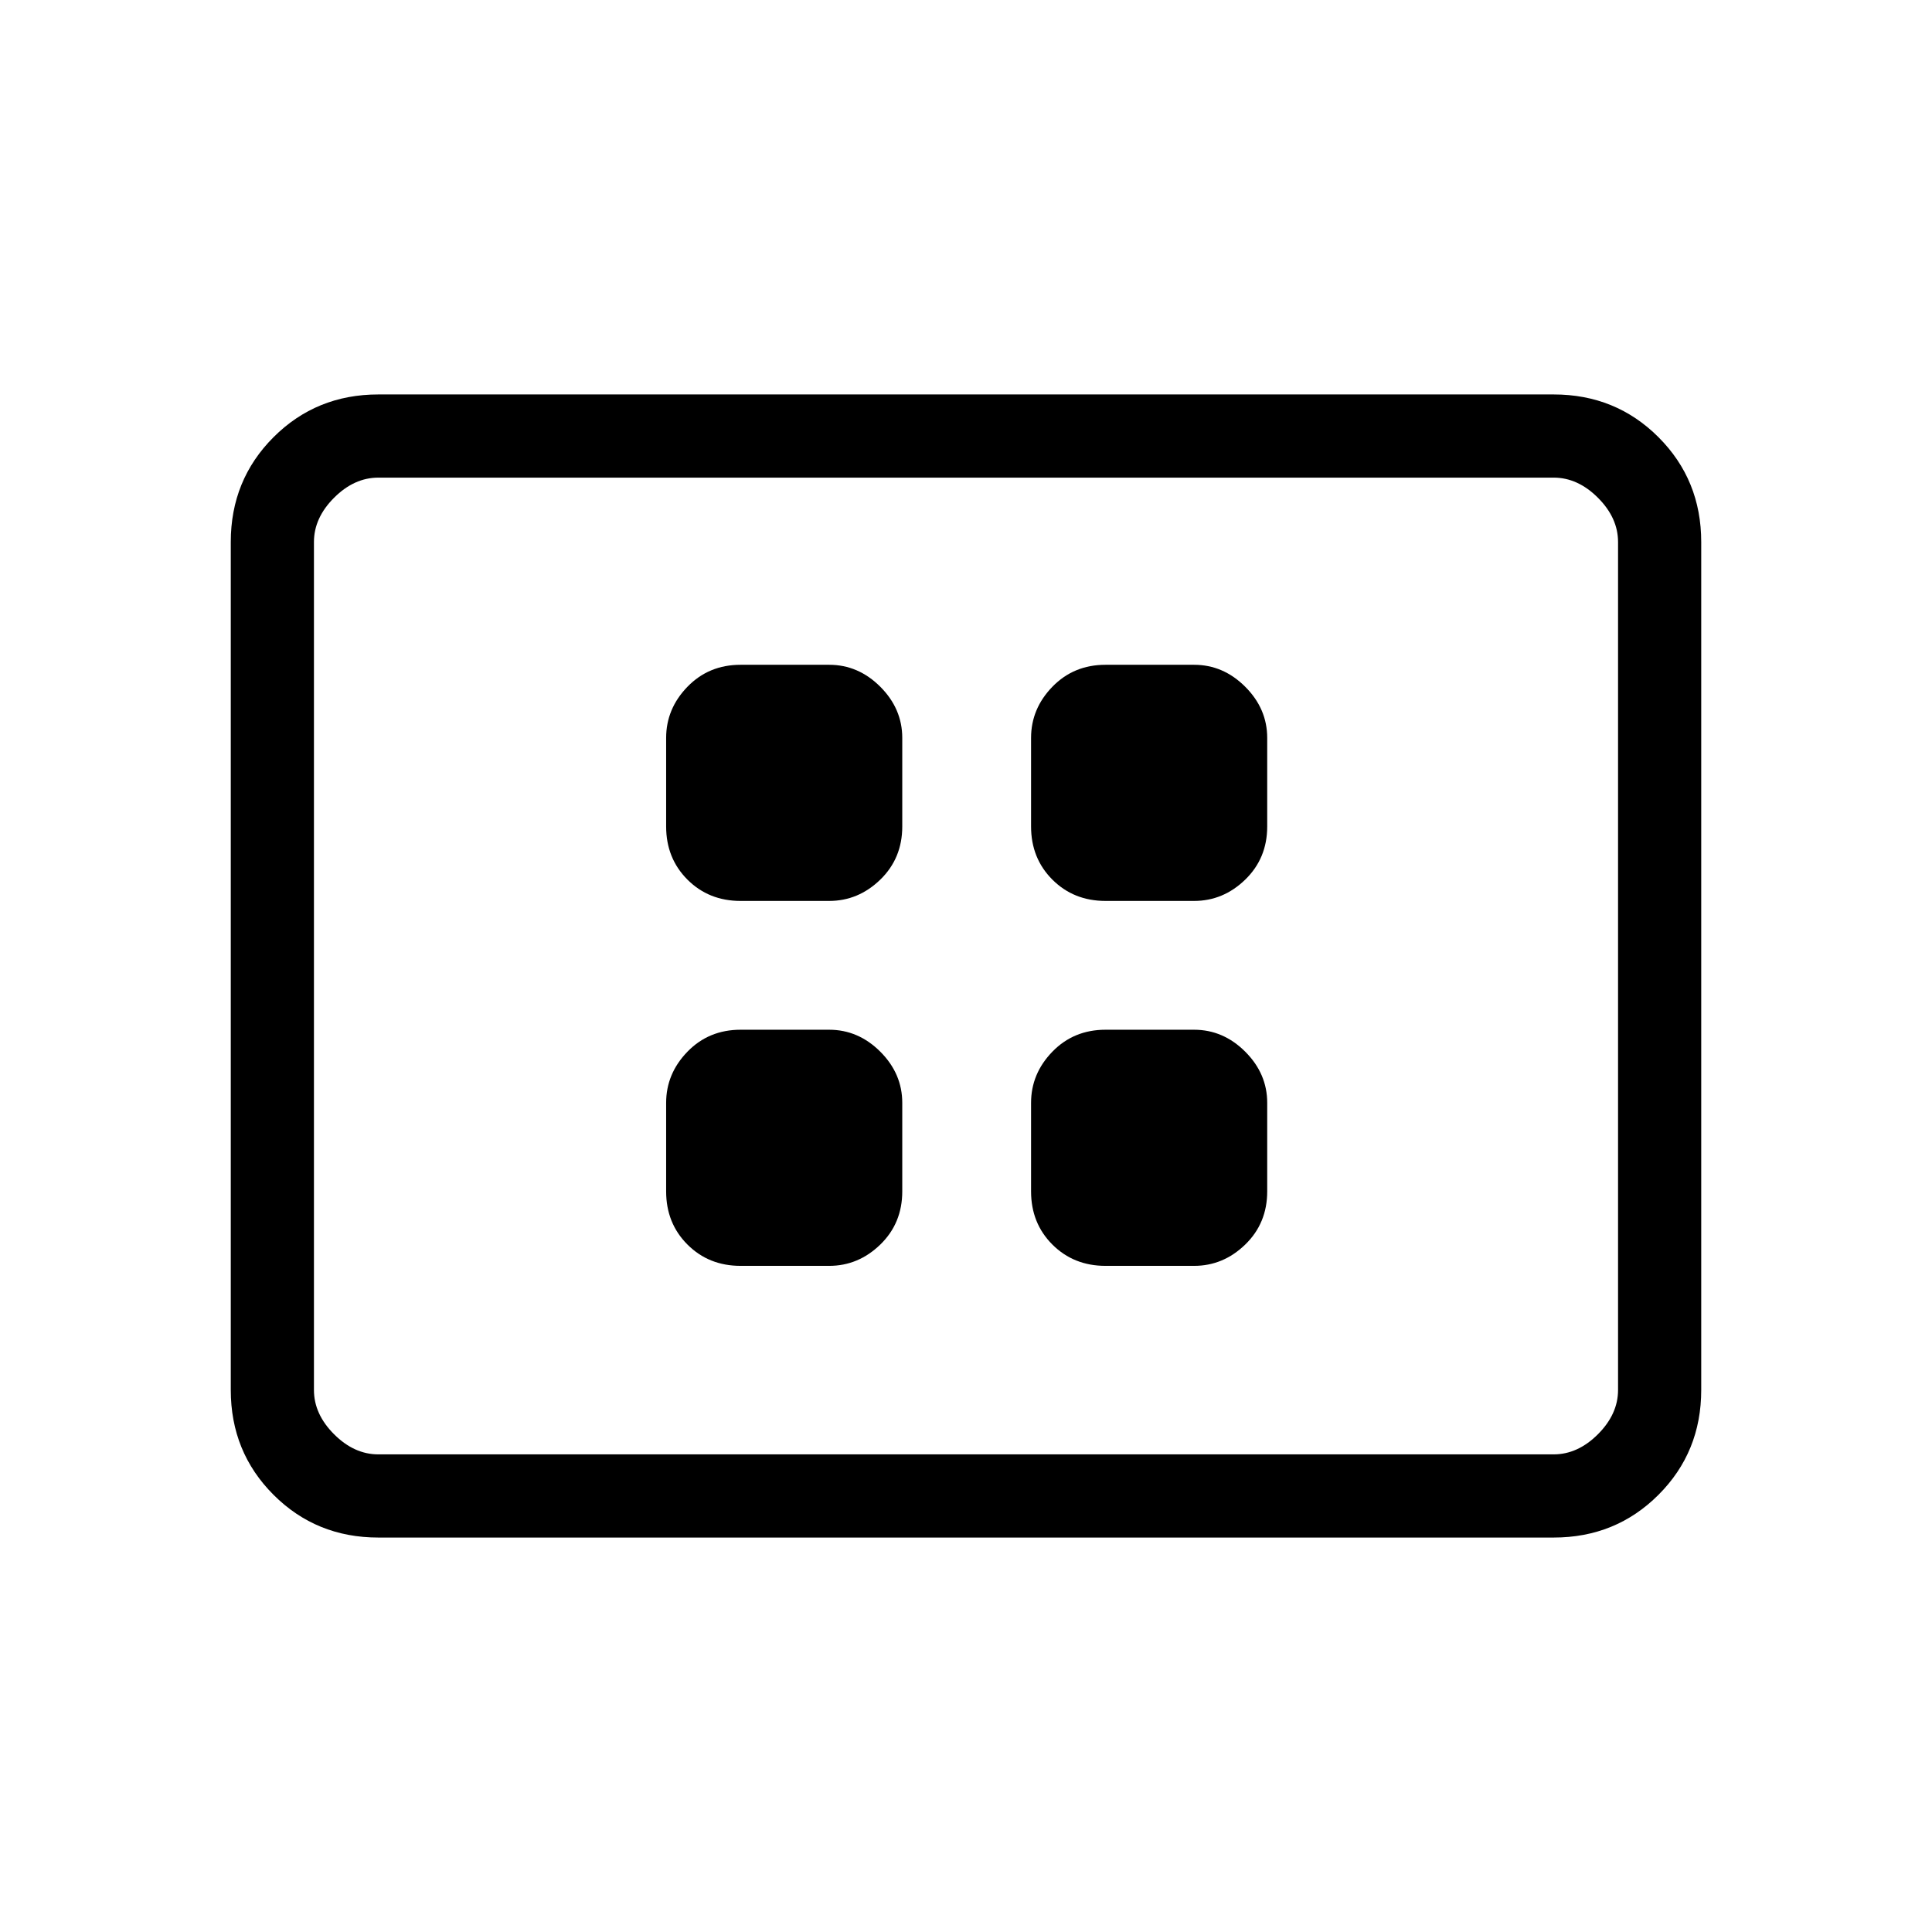<svg xmlns="http://www.w3.org/2000/svg" height="40" viewBox="0 -960 960 960" width="40"><path d="M368-331h44q14.5 0 25.42-10.59 10.91-10.59 10.91-26.41v-44q0-14.5-10.91-25.42-10.92-10.91-25.42-10.91h-44q-15.82 0-26.41 10.91Q331-426.5 331-412v44q0 15.82 10.59 26.41T368-331Zm0-181.33h44q14.5 0 25.42-10.59 10.91-10.6 10.91-26.41v-44q0-14.5-10.91-25.42-10.92-10.92-25.42-10.92h-44q-15.82 0-26.41 10.92T331-593.33v44q0 15.81 10.59 26.41 10.59 10.59 26.41 10.59ZM549.33-331h44q14.5 0 25.42-10.59 10.92-10.59 10.92-26.41v-44q0-14.5-10.92-25.42-10.92-10.91-25.42-10.91h-44q-15.81 0-26.41 10.91-10.59 10.92-10.59 25.42v44q0 15.82 10.59 26.41Q533.52-331 549.33-331Zm0-181.33h44q14.5 0 25.42-10.59 10.92-10.6 10.92-26.41v-44q0-14.5-10.92-25.42-10.92-10.92-25.42-10.92h-44q-15.81 0-26.41 10.92-10.59 10.92-10.59 25.42v44q0 15.81 10.59 26.41 10.6 10.59 26.41 10.59ZM188-196q-30.85 0-52.09-21.24-21.24-21.24-21.24-52.09v-421.34q0-30.85 21.24-52.09Q157.15-764 188-764h584q30.85 0 52.09 21.24 21.24 21.24 21.24 52.09v421.34q0 30.85-21.24 52.09Q802.85-196 772-196H188Zm0-41.33h584q12 0 22-10t10-22v-421.34q0-12-10-22t-22-10H188q-12 0-22 10t-10 22v421.34q0 12 10 22t22 10Zm-32 0v-485.34 485.34Z"/></svg>